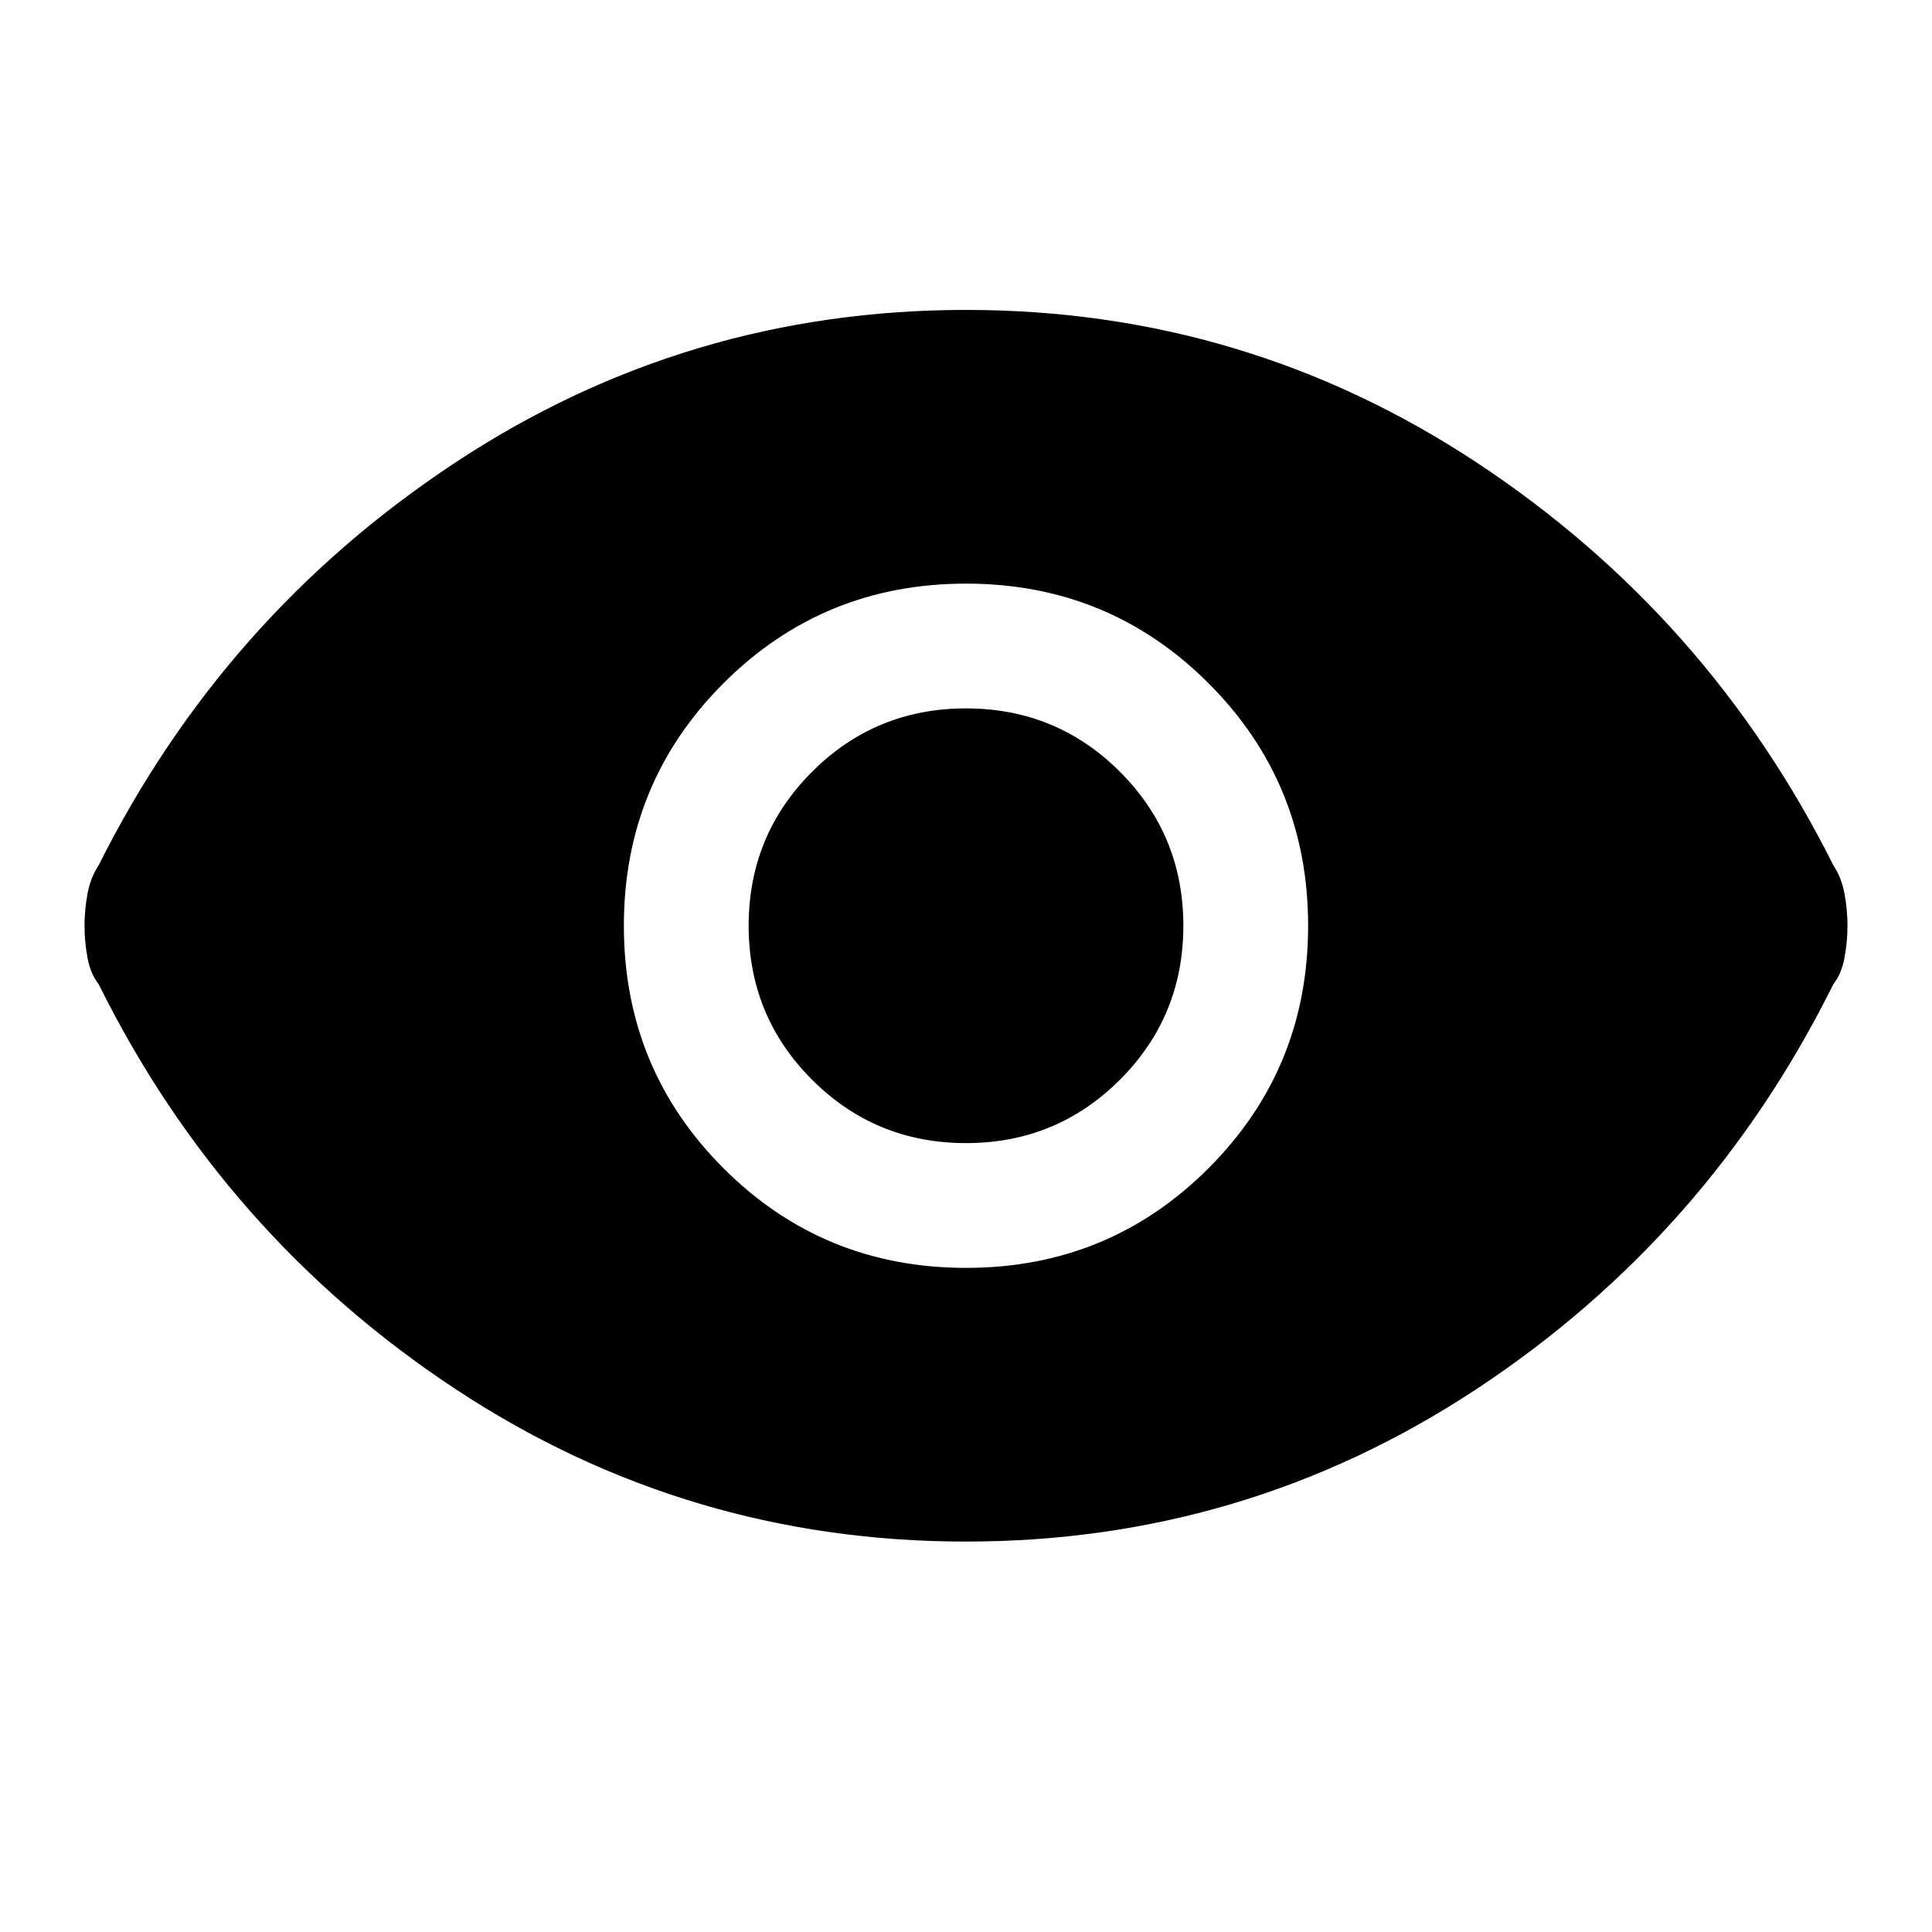 <svg xmlns="http://www.w3.org/2000/svg" height="48" width="48"><path d="M24 31.5Q27.55 31.5 30.025 29.025Q32.5 26.55 32.5 23Q32.5 19.45 30.025 16.975Q27.55 14.5 24 14.5Q20.45 14.5 17.975 16.975Q15.5 19.45 15.5 23Q15.5 26.55 17.975 29.025Q20.45 31.5 24 31.5ZM24 28.4Q21.75 28.4 20.175 26.825Q18.6 25.25 18.6 23Q18.6 20.75 20.175 19.175Q21.75 17.6 24 17.6Q26.25 17.6 27.825 19.175Q29.4 20.75 29.4 23Q29.4 25.25 27.825 26.825Q26.25 28.4 24 28.4ZM24 38.3Q17.05 38.3 11.3 34.5Q5.55 30.7 2.45 24.45Q2.25 24.2 2.175 23.8Q2.1 23.4 2.1 23Q2.1 22.6 2.175 22.2Q2.25 21.8 2.45 21.5Q5.55 15.3 11.3 11.5Q17.05 7.7 24 7.7Q30.95 7.7 36.7 11.5Q42.45 15.3 45.55 21.5Q45.75 21.8 45.825 22.2Q45.9 22.6 45.9 23Q45.9 23.4 45.825 23.8Q45.75 24.2 45.55 24.45Q42.45 30.7 36.7 34.5Q30.95 38.3 24 38.3Z"/></svg>